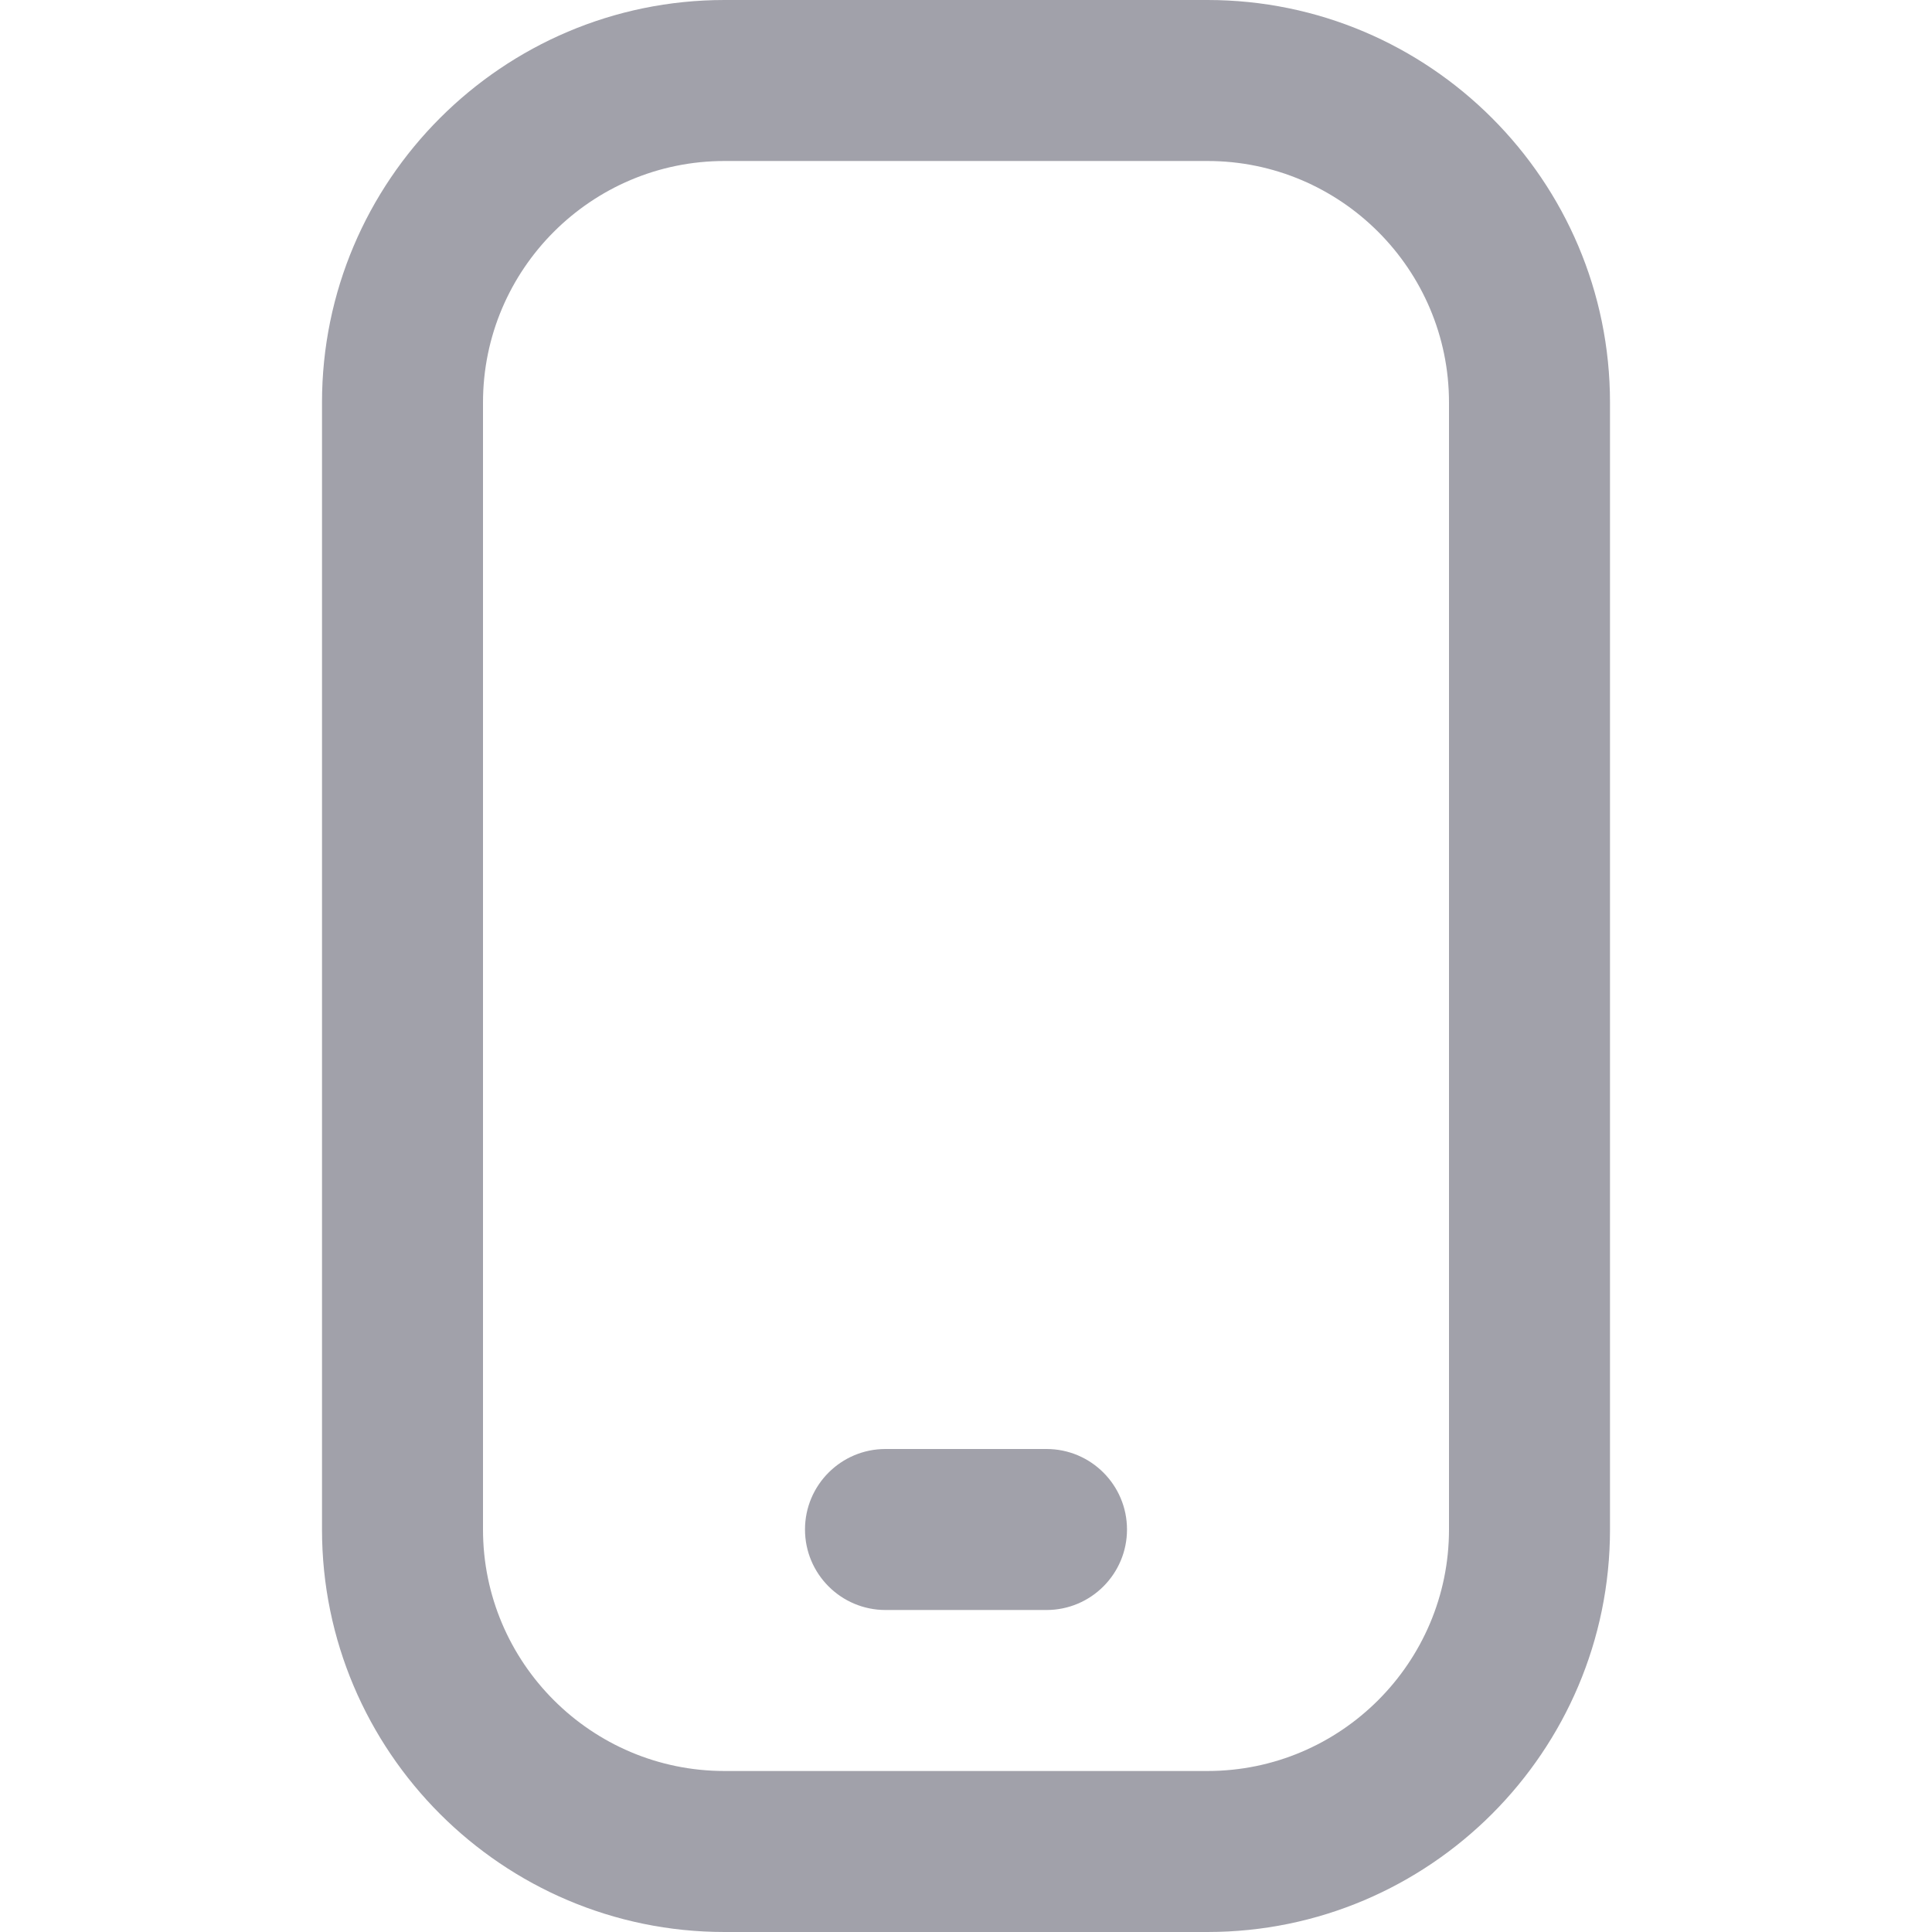 <?xml version="1.0" encoding="UTF-8"?>
<svg fill="#a1a1aa" xmlns="http://www.w3.org/2000/svg" id="Layer_1" data-name="Layer 1" viewBox="0 0 24 24" width="512" height="512"><path d="M15,24h-6c-2.757,0-5-2.243-5-5V5C4,2.243,6.243,0,9,0h6c2.757,0,5,2.243,5,5v14c0,2.757-2.243,5-5,5ZM9,2c-1.654,0-3,1.346-3,3v14c0,1.654,1.346,3,3,3h6c1.654,0,3-1.346,3-3V5c0-1.654-1.346-3-3-3h-6Zm5,17h0c0-.552-.448-1-1-1h-2c-.552,0-1,.448-1,1h0c0,.552,.448,1,1,1h2c.552,0,1-.448,1-1Z"/></svg>
